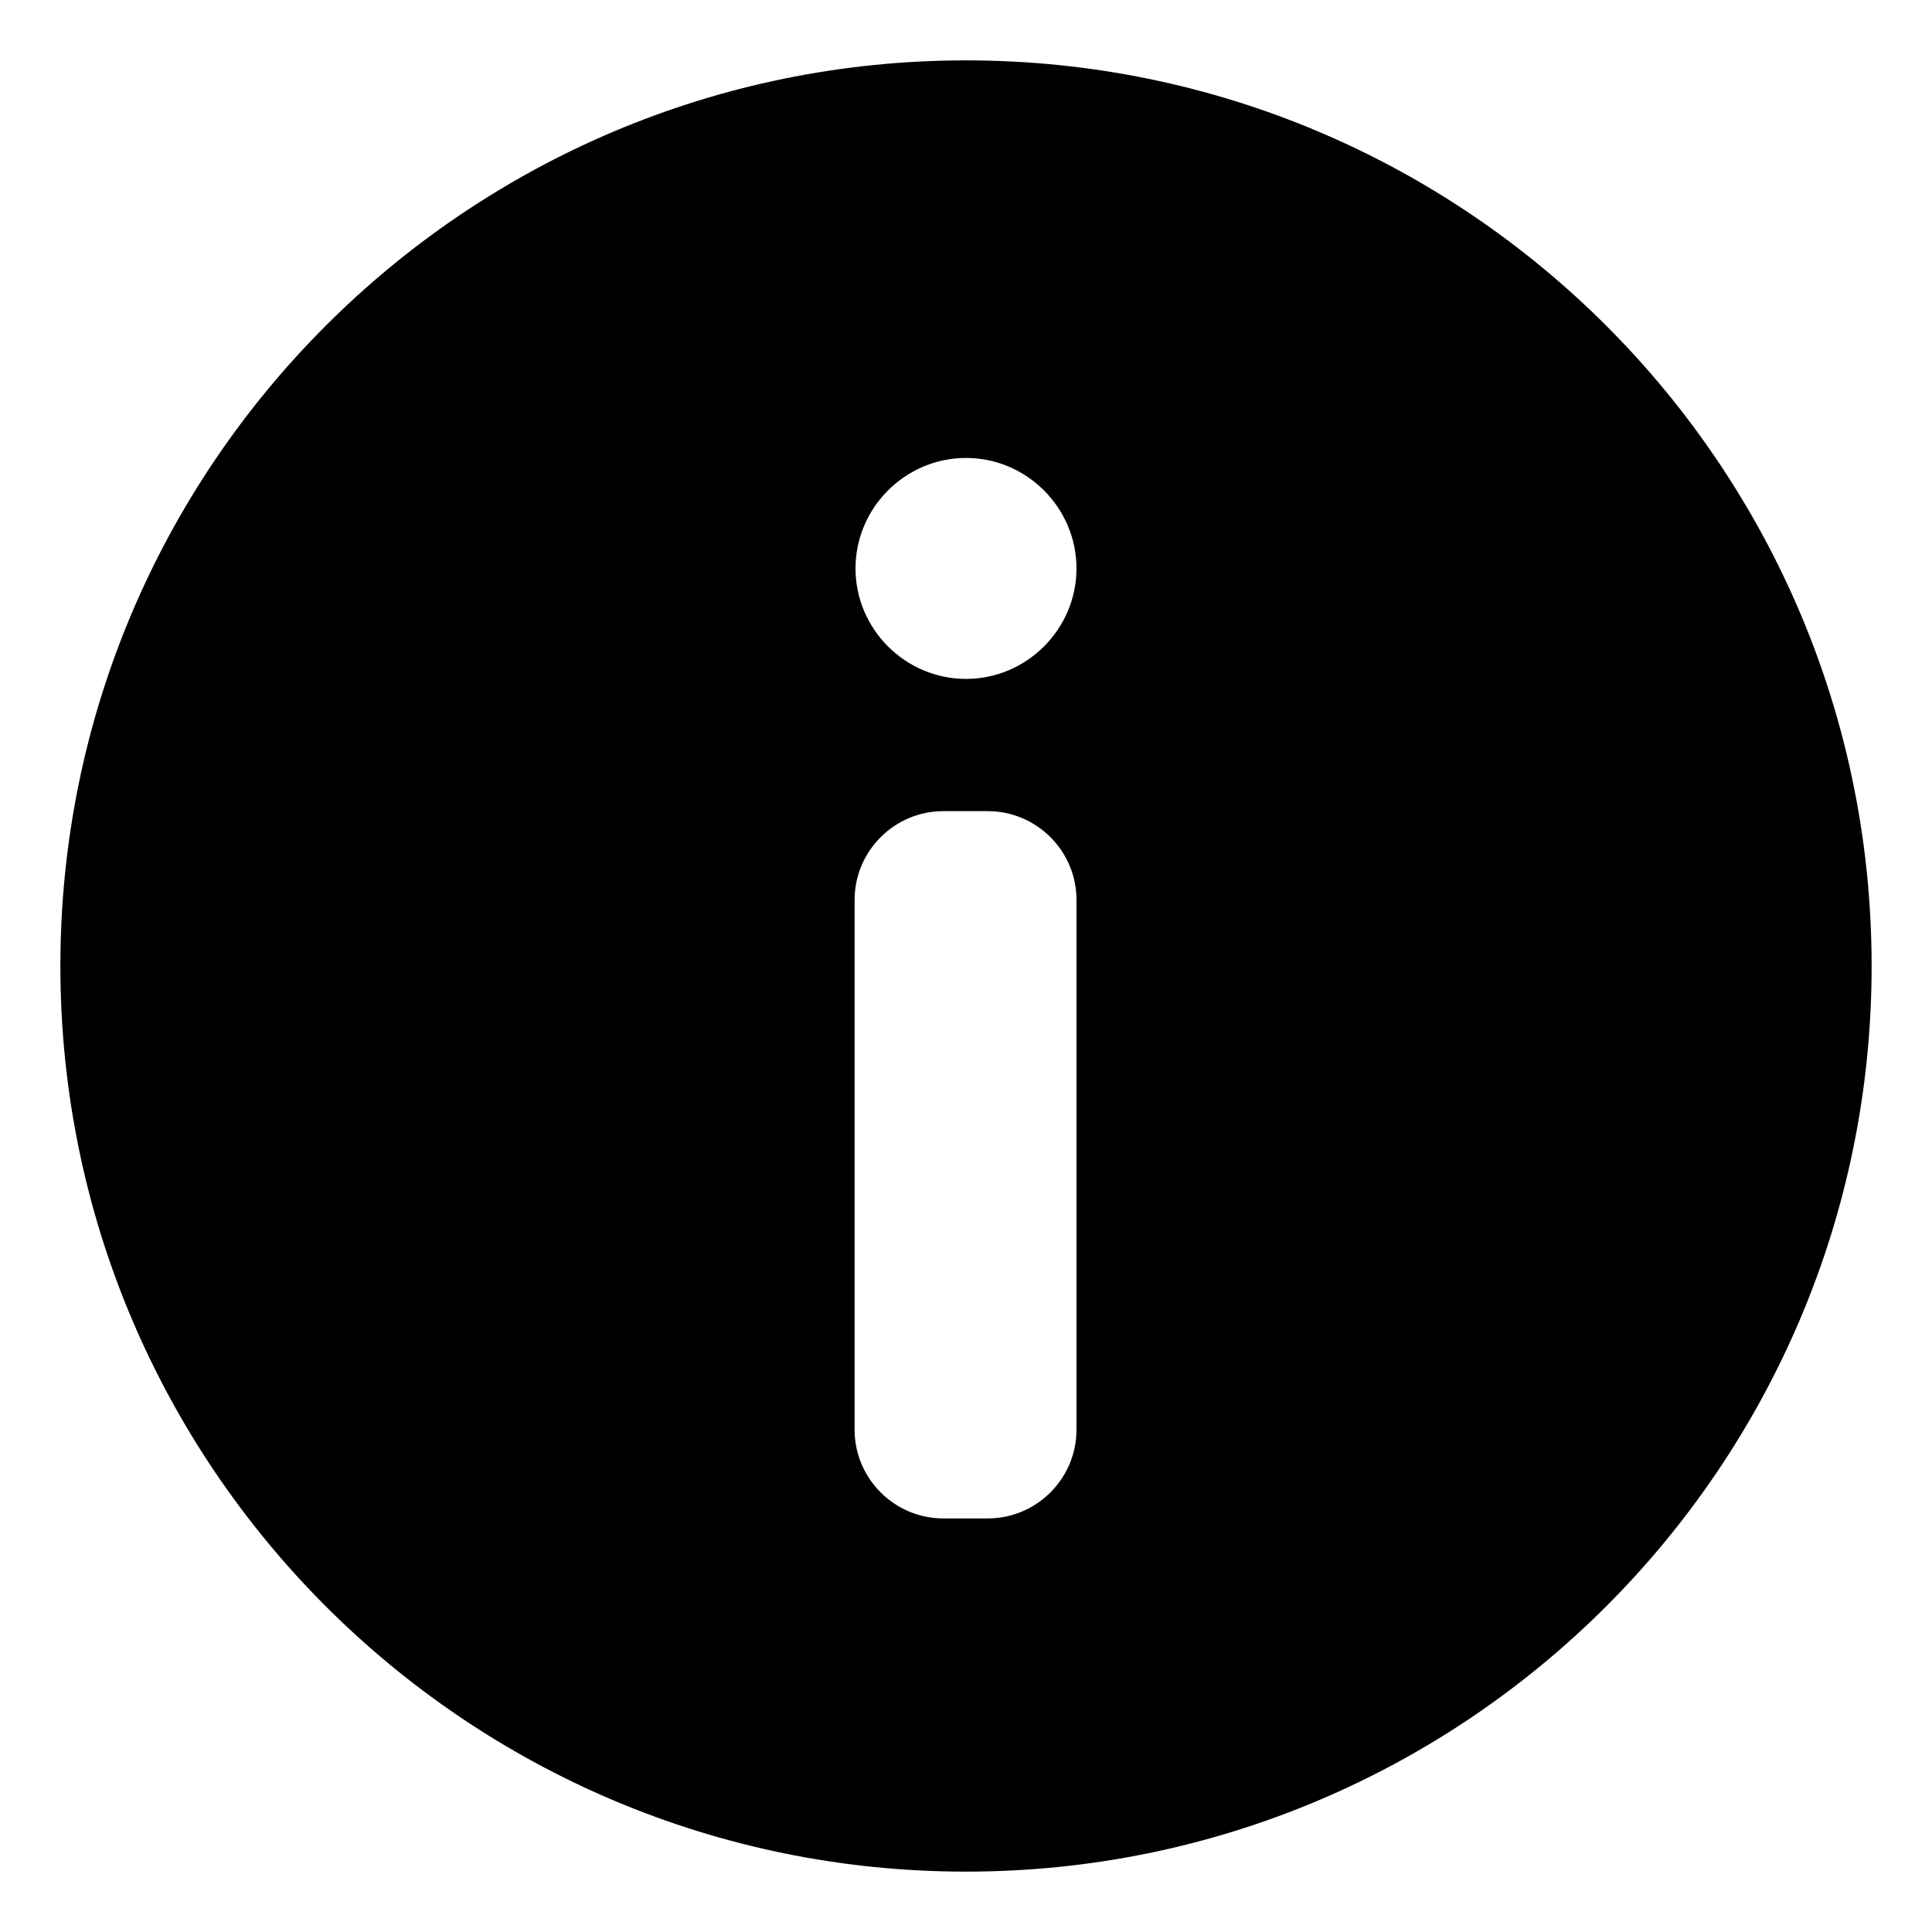 <svg  class="icon" viewBox="0 0 1024 1024" version="1.1" xmlns="http://www.w3.org/2000/svg"  width="200" height="200"><path d="M512 32C247.04 32 32 247.04 32 512s215.04 480 480 480 480-215.04 480-480S776.96 32 512 32z m58.56 725.76c0 25.92-21.12 47.04-47.04 47.04h-23.52c-25.92 0-47.04-21.12-47.04-47.04V476.96c0-25.92 21.12-47.04 47.04-47.04h23.52c25.92 0 47.04 21.12 47.04 47.04v280.8zM512 359.84c-32.16 0-58.56-26.4-58.56-58.56 0-32.16 26.4-58.56 58.56-58.56s58.56 26.4 58.56 58.56c0 32.16-26.4 58.56-58.56 58.56z" ></path></svg>
